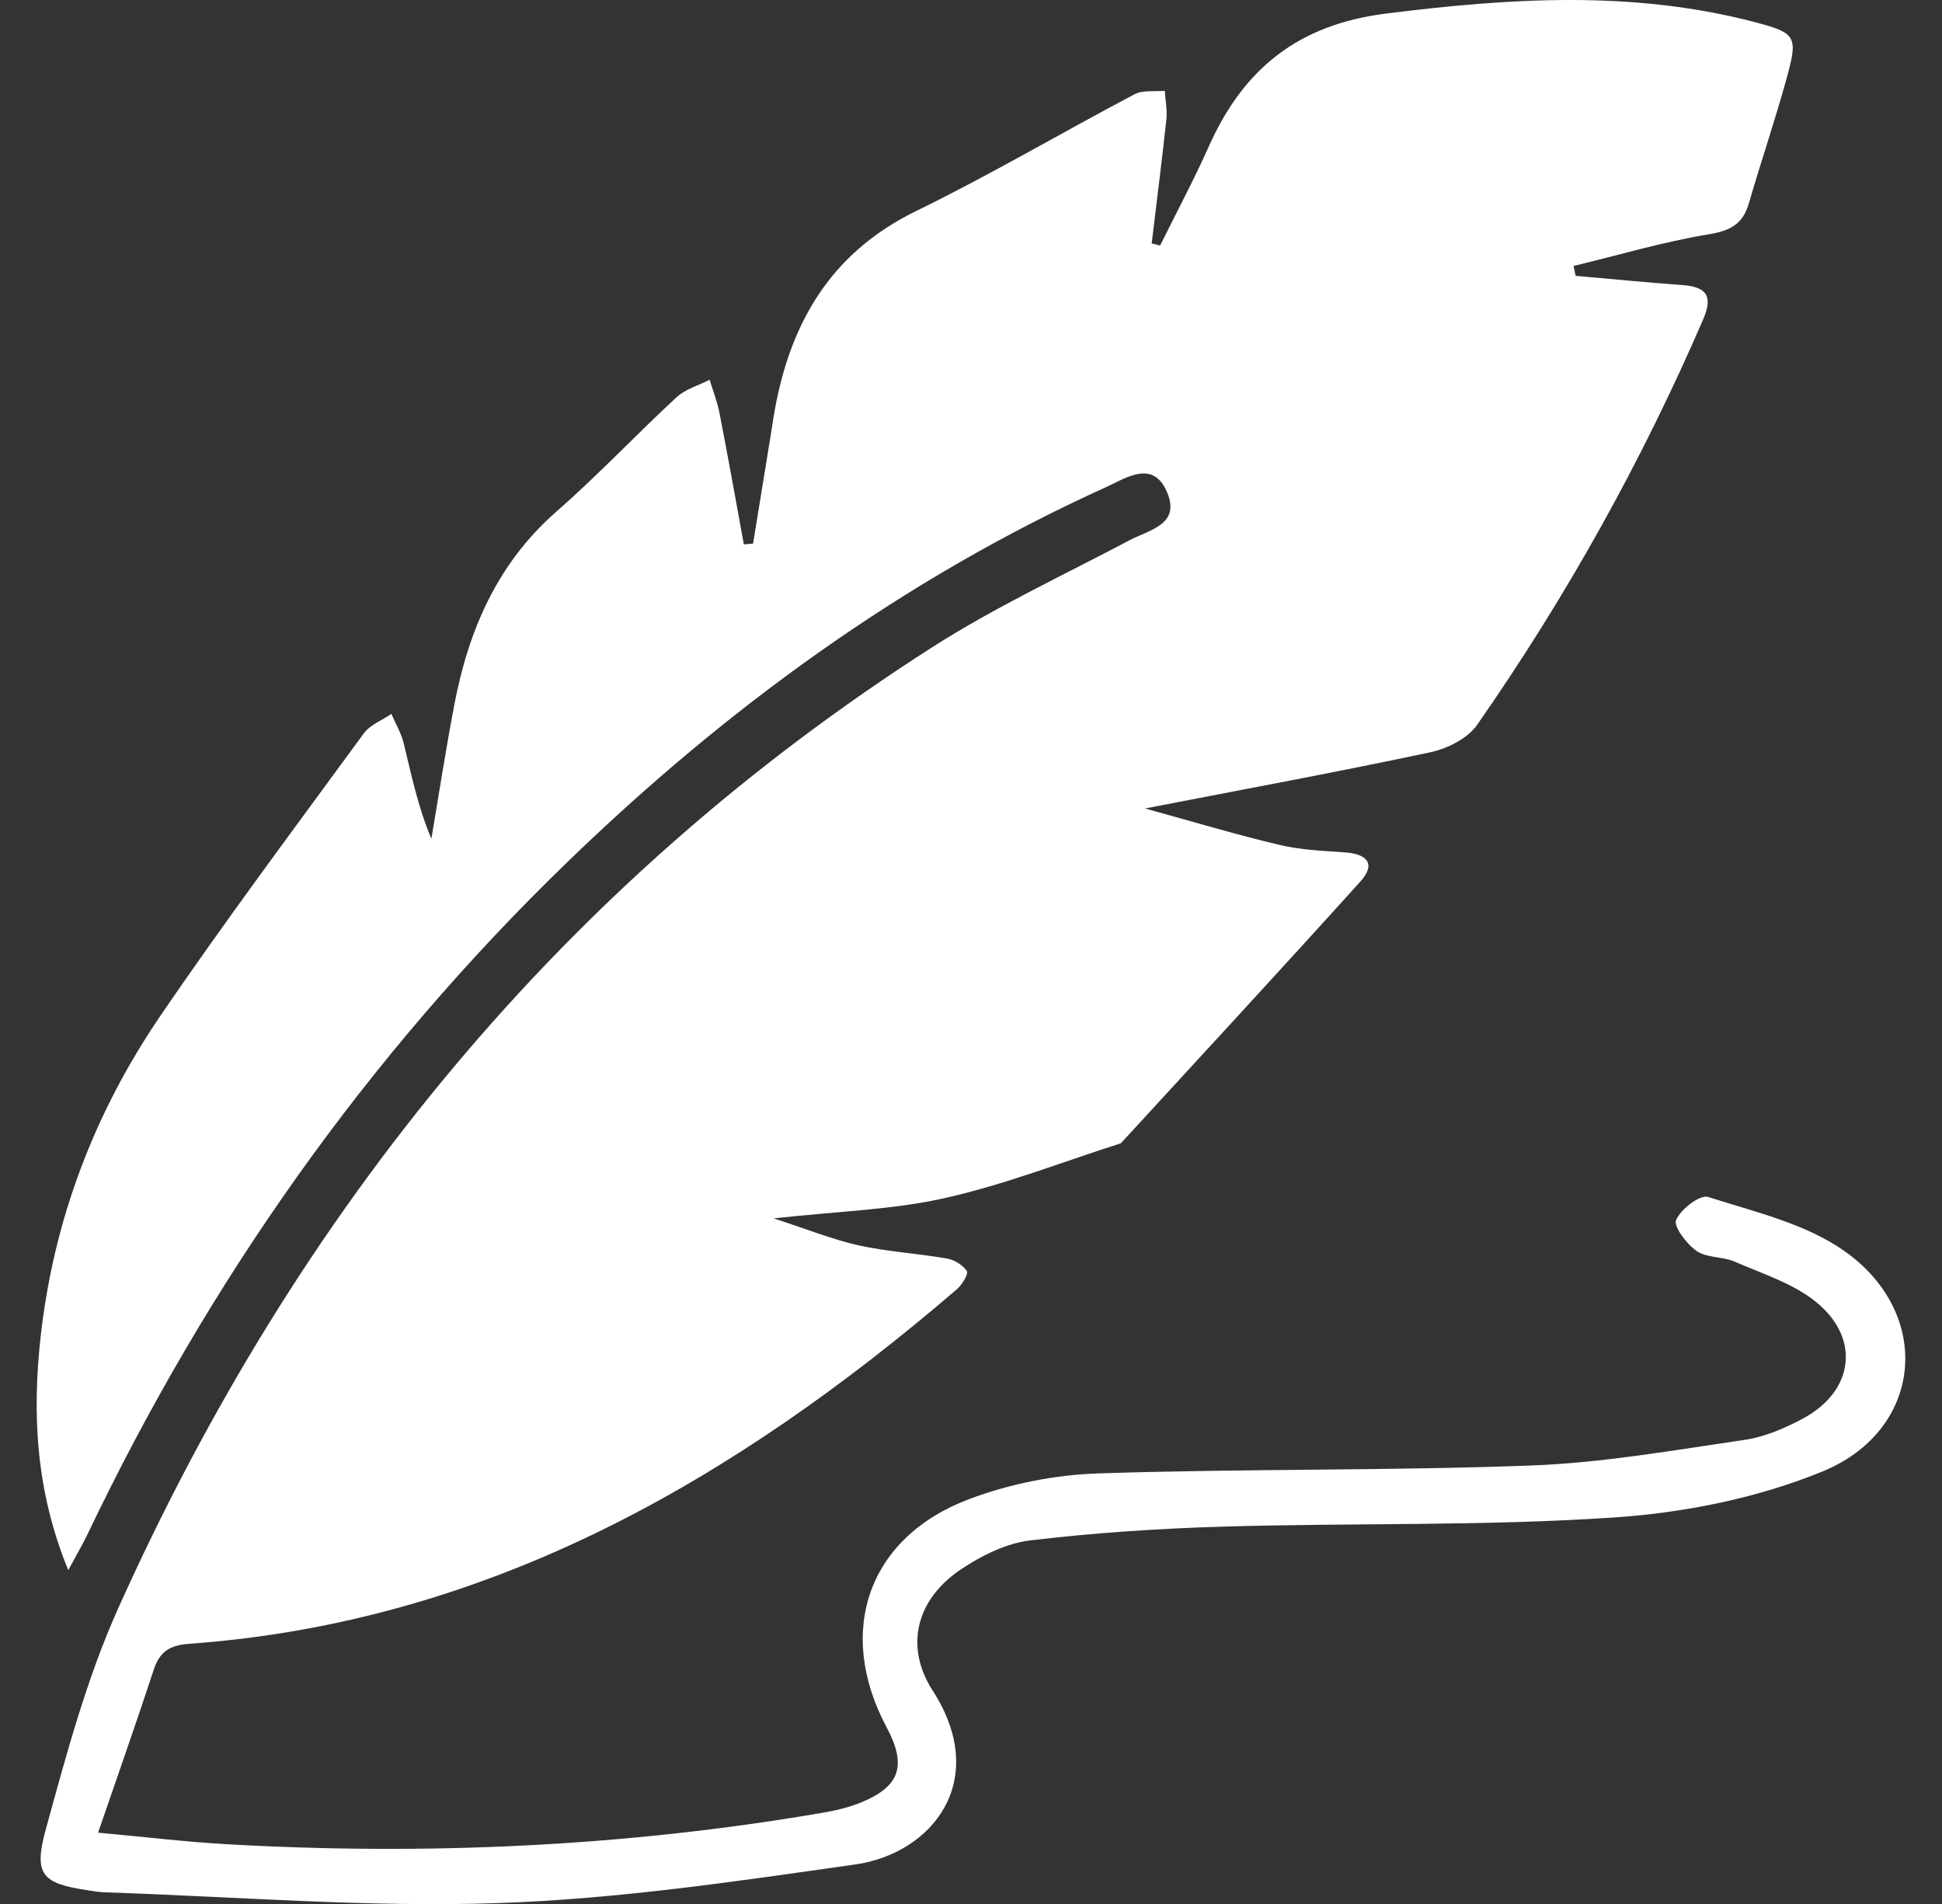 <svg width="51" height="50" viewBox="0 0 51 50" fill="none" xmlns="http://www.w3.org/2000/svg">
<rect x="0" y="0" width="51" height="50" fill="#333333" stroke="none"/>
<g clip-path="url(#clip0_636_3186)">
<path d="M1.791 41.229C0.946 39.167 0.84 37.162 1.065 35.121C1.404 32.047 2.476 29.226 4.202 26.691C5.92 24.169 7.751 21.726 9.552 19.262C9.719 19.034 10.033 18.917 10.278 18.747C10.387 19.003 10.535 19.249 10.601 19.515C10.806 20.355 10.979 21.201 11.329 22.027C11.528 20.85 11.709 19.669 11.933 18.497C12.308 16.537 13.066 14.789 14.611 13.436C15.702 12.481 16.701 11.419 17.766 10.433C17.998 10.218 18.342 10.123 18.636 9.973C18.724 10.263 18.837 10.548 18.895 10.845C19.119 11.995 19.324 13.145 19.535 14.296C19.615 14.289 19.697 14.28 19.777 14.274C19.933 13.31 20.091 12.344 20.248 11.381C20.27 11.237 20.293 11.092 20.315 10.949C20.711 8.551 21.773 6.658 24.055 5.544C26.004 4.593 27.876 3.487 29.795 2.475C30.016 2.359 30.322 2.41 30.589 2.384C30.605 2.634 30.657 2.888 30.631 3.134C30.514 4.222 30.375 5.306 30.245 6.393C30.32 6.41 30.393 6.429 30.467 6.447C30.896 5.578 31.355 4.721 31.751 3.834C32.661 1.798 34.101 0.645 36.395 0.357C39.642 -0.051 42.848 -0.259 46.049 0.572C47.178 0.866 47.228 0.944 46.914 2.078C46.612 3.171 46.245 4.247 45.929 5.336C45.769 5.887 45.443 6.058 44.875 6.153C43.678 6.351 42.506 6.699 41.323 6.985C41.342 7.071 41.359 7.159 41.379 7.244C42.311 7.327 43.246 7.417 44.18 7.486C44.798 7.531 45 7.757 44.729 8.385C43.107 12.138 41.125 15.688 38.791 19.036C38.541 19.395 38.009 19.659 37.564 19.755C35.167 20.265 32.757 20.71 30.07 21.231C31.374 21.59 32.484 21.924 33.608 22.189C34.167 22.322 34.754 22.343 35.331 22.385C35.899 22.427 36.144 22.686 35.727 23.148C33.646 25.455 31.536 27.734 29.436 30.023C27.897 30.515 26.382 31.111 24.814 31.462C23.44 31.772 22.007 31.807 20.319 31.996C21.201 32.281 21.865 32.552 22.551 32.704C23.311 32.872 24.098 32.916 24.866 33.049C25.062 33.084 25.288 33.22 25.392 33.381C25.439 33.456 25.262 33.745 25.123 33.862C19.278 38.878 12.838 42.598 4.973 43.167C4.461 43.203 4.195 43.368 4.037 43.849C3.586 45.225 3.103 46.591 2.576 48.127C3.815 48.24 4.867 48.368 5.925 48.429C11.176 48.728 16.4 48.496 21.588 47.607C21.929 47.55 22.273 47.469 22.592 47.342C23.638 46.92 23.822 46.369 23.284 45.36C21.941 42.845 22.792 40.365 25.463 39.363C26.528 38.964 27.707 38.73 28.843 38.693C32.633 38.567 36.428 38.626 40.217 38.485C42.086 38.415 43.949 38.084 45.808 37.813C46.339 37.736 46.871 37.509 47.348 37.252C48.681 36.538 48.873 35.155 47.699 34.196C47.093 33.701 46.284 33.451 45.549 33.129C45.234 32.993 44.823 33.037 44.555 32.851C44.293 32.669 43.944 32.208 44.017 32.038C44.14 31.753 44.644 31.365 44.858 31.433C46.084 31.826 47.419 32.132 48.444 32.858C50.787 34.516 50.504 37.563 47.857 38.644C46.15 39.342 44.239 39.725 42.395 39.849C38.992 40.08 35.569 39.989 32.156 40.089C30.453 40.138 28.746 40.251 27.056 40.452C26.426 40.528 25.778 40.849 25.238 41.211C24.06 41.998 23.749 43.238 24.491 44.391C26.021 46.764 24.475 48.674 22.466 48.961C19.346 49.405 16.211 49.872 13.071 49.977C9.637 50.093 6.191 49.806 2.75 49.694C2.606 49.689 2.462 49.664 2.319 49.642C1.111 49.463 0.871 49.244 1.204 48.034C1.744 46.075 2.273 44.085 3.101 42.242C7.808 31.765 14.789 23.2 24.477 17C26.13 15.942 27.926 15.106 29.667 14.186C30.193 13.908 30.992 13.777 30.659 12.951C30.294 12.049 29.583 12.549 29.036 12.797C23.725 15.206 19.08 18.593 14.896 22.642C9.623 27.748 5.461 33.663 2.295 40.298C2.161 40.577 2.003 40.842 1.793 41.232L1.791 41.229Z" fill="white"/>
</g>
<defs>
<clipPath id="clip0_636_3186">
<rect width="49.074" height="50" fill="white" transform="translate(0.963)"/>
</clipPath>
</defs>
</svg>
